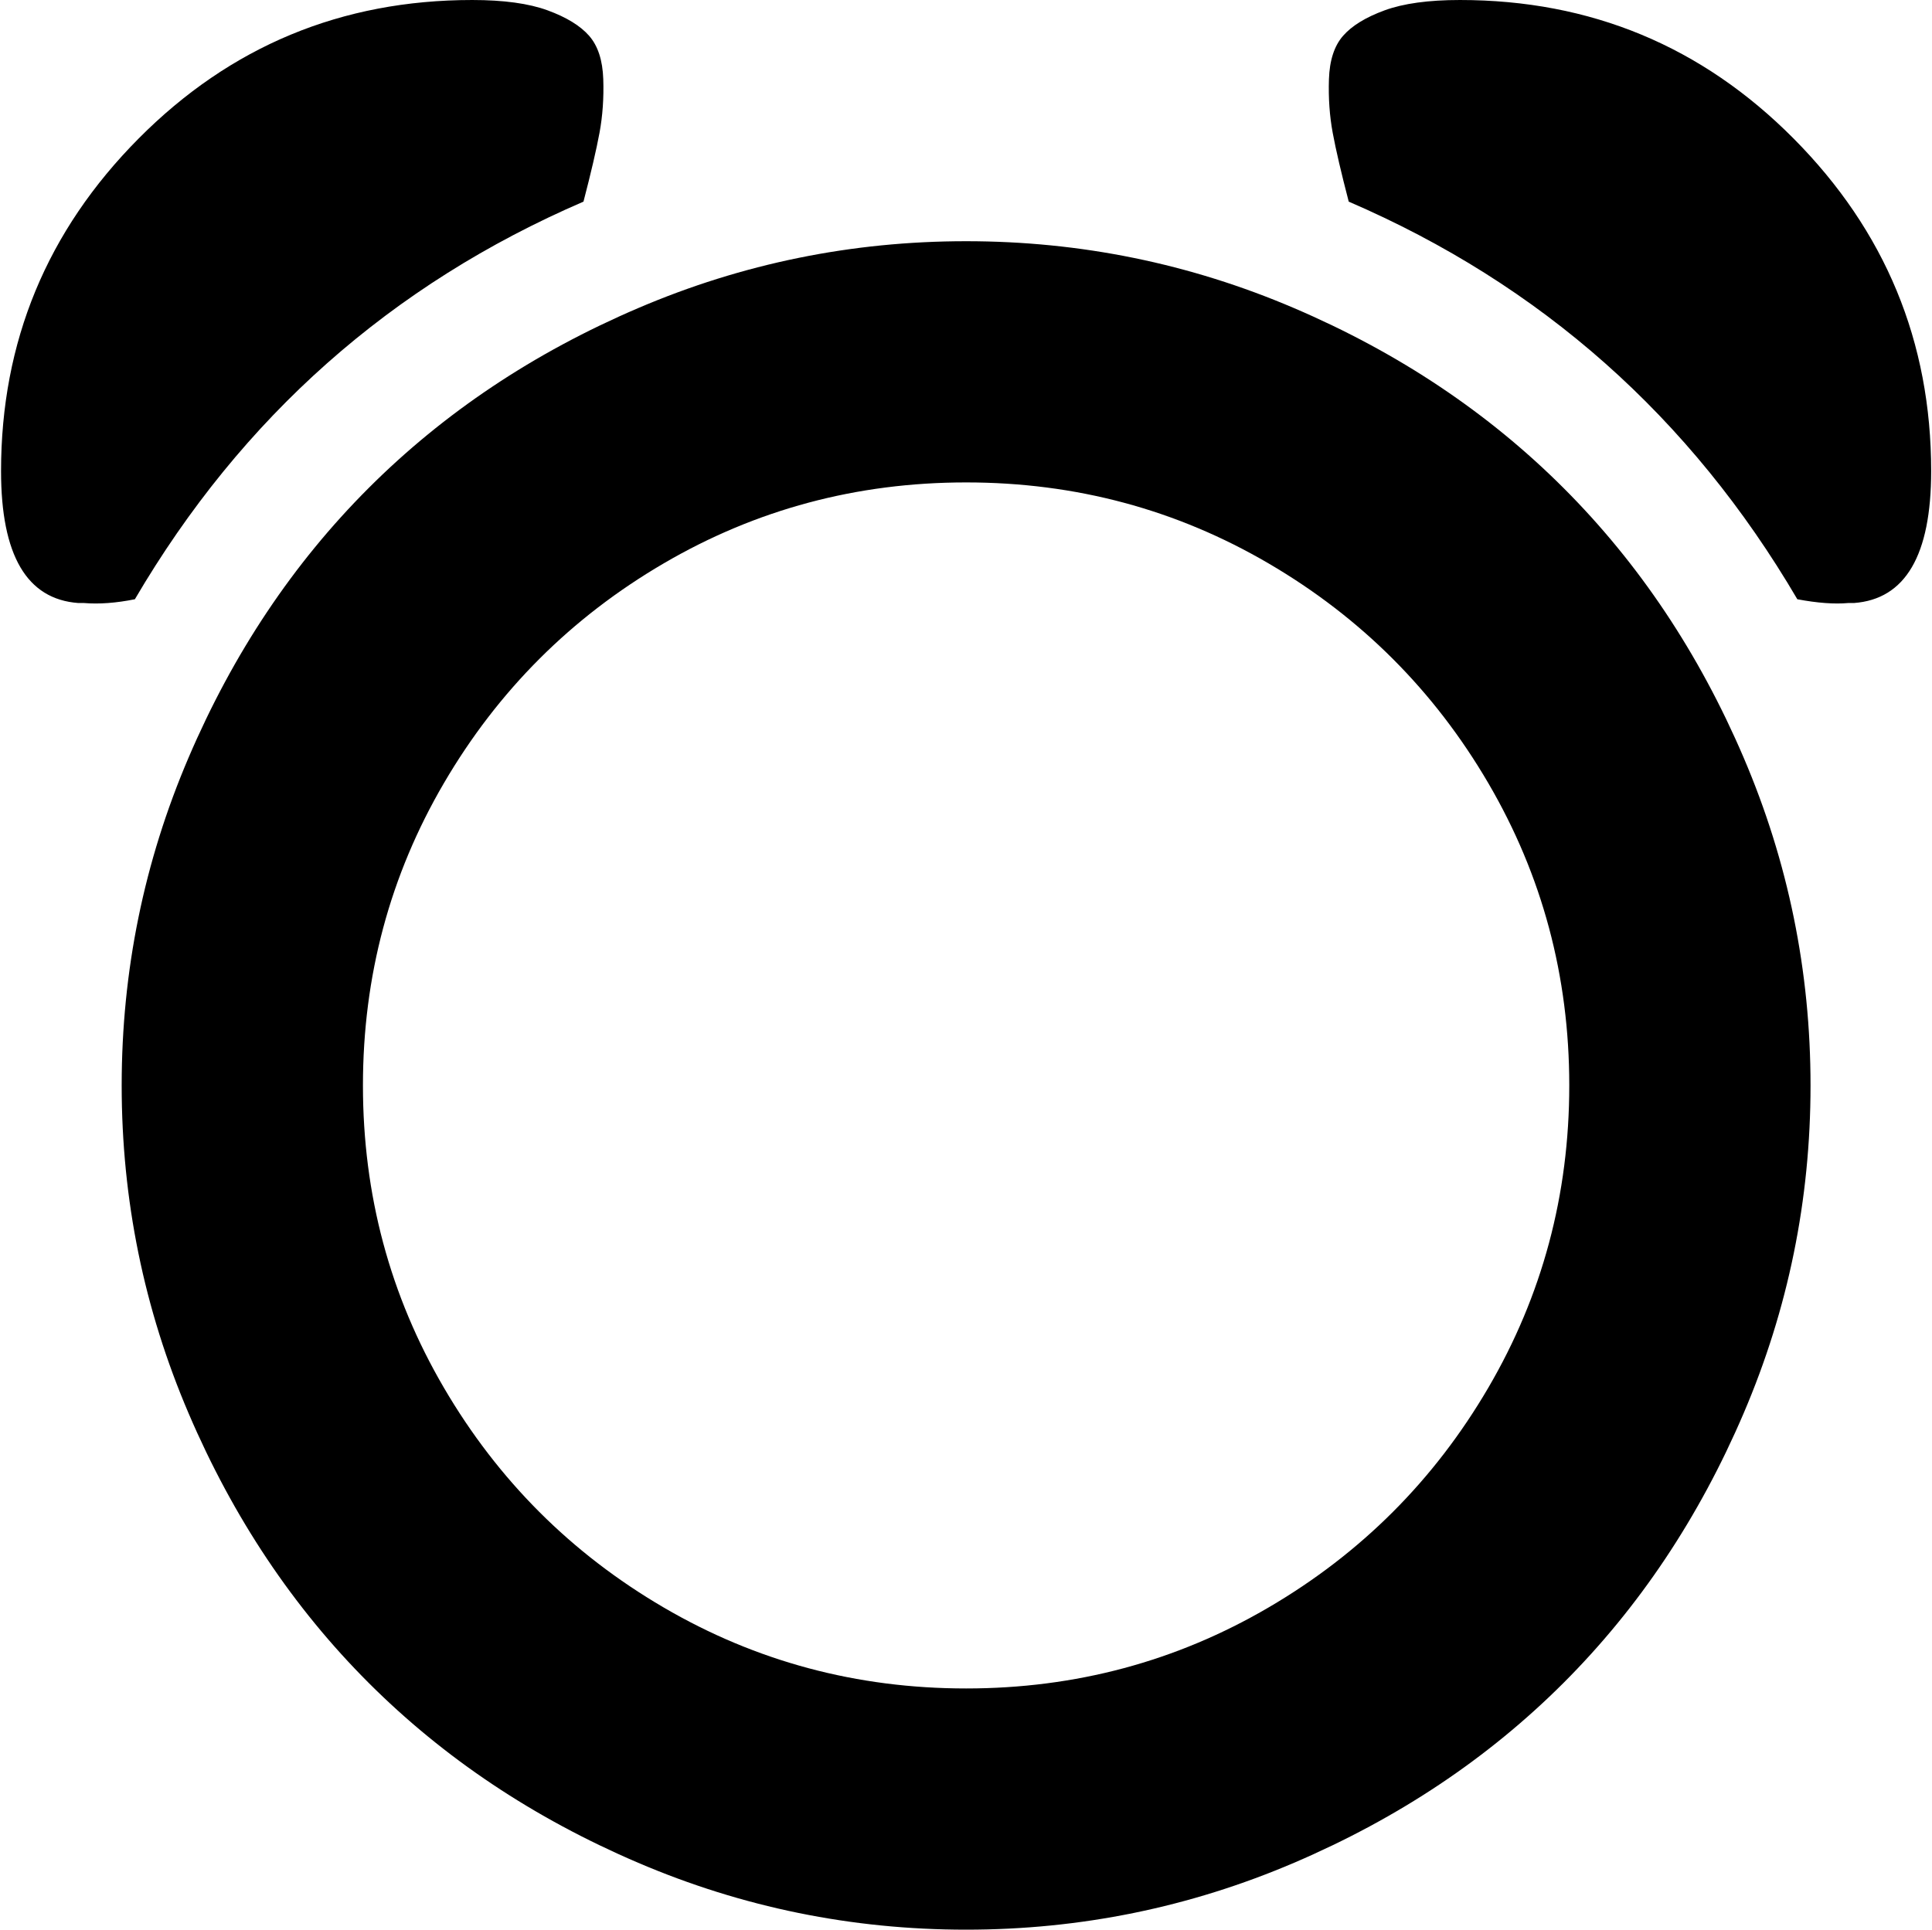 <svg xmlns="http://www.w3.org/2000/svg" xmlns:xlink="http://www.w3.org/1999/xlink" width="1025" height="1024" viewBox="0 0 1025 1024"><path fill="currentColor" d="M983.557 320h-3q-11 1-27-2q-85-145-238-211q-6-23-8.5-36.5t-2-28.5t7.5-23t22-13.5t40-5.5q104 0 177 73.5t73 176.5q0 67-41 70m-23 256q0 91-35.5 174t-95.5 143t-143 95.5t-174 35.5t-174-35.5t-143-95.5t-95.5-143t-35.5-174t35.5-174t95.5-143t143-95.5t174-35.5t174 35.5t143 95.5t95.5 143t35.5 174m-448-320q-87 0-160.5 43t-116.5 116.5t-43 160.5t43 160.5t116.5 116.5t160.5 43t160.5-43t116.5-116.5t43-160.5t-43-160.5t-116.5-116.5t-160.5-43m-441 62q-15 3-27 2h-3q-41-3-41-70q0-103 73-176.5t177-73.5q25 0 40 5.5t22 13.5t7.5 23t-2 28.5t-8.5 36.5q-153 66-238 211"/></svg>